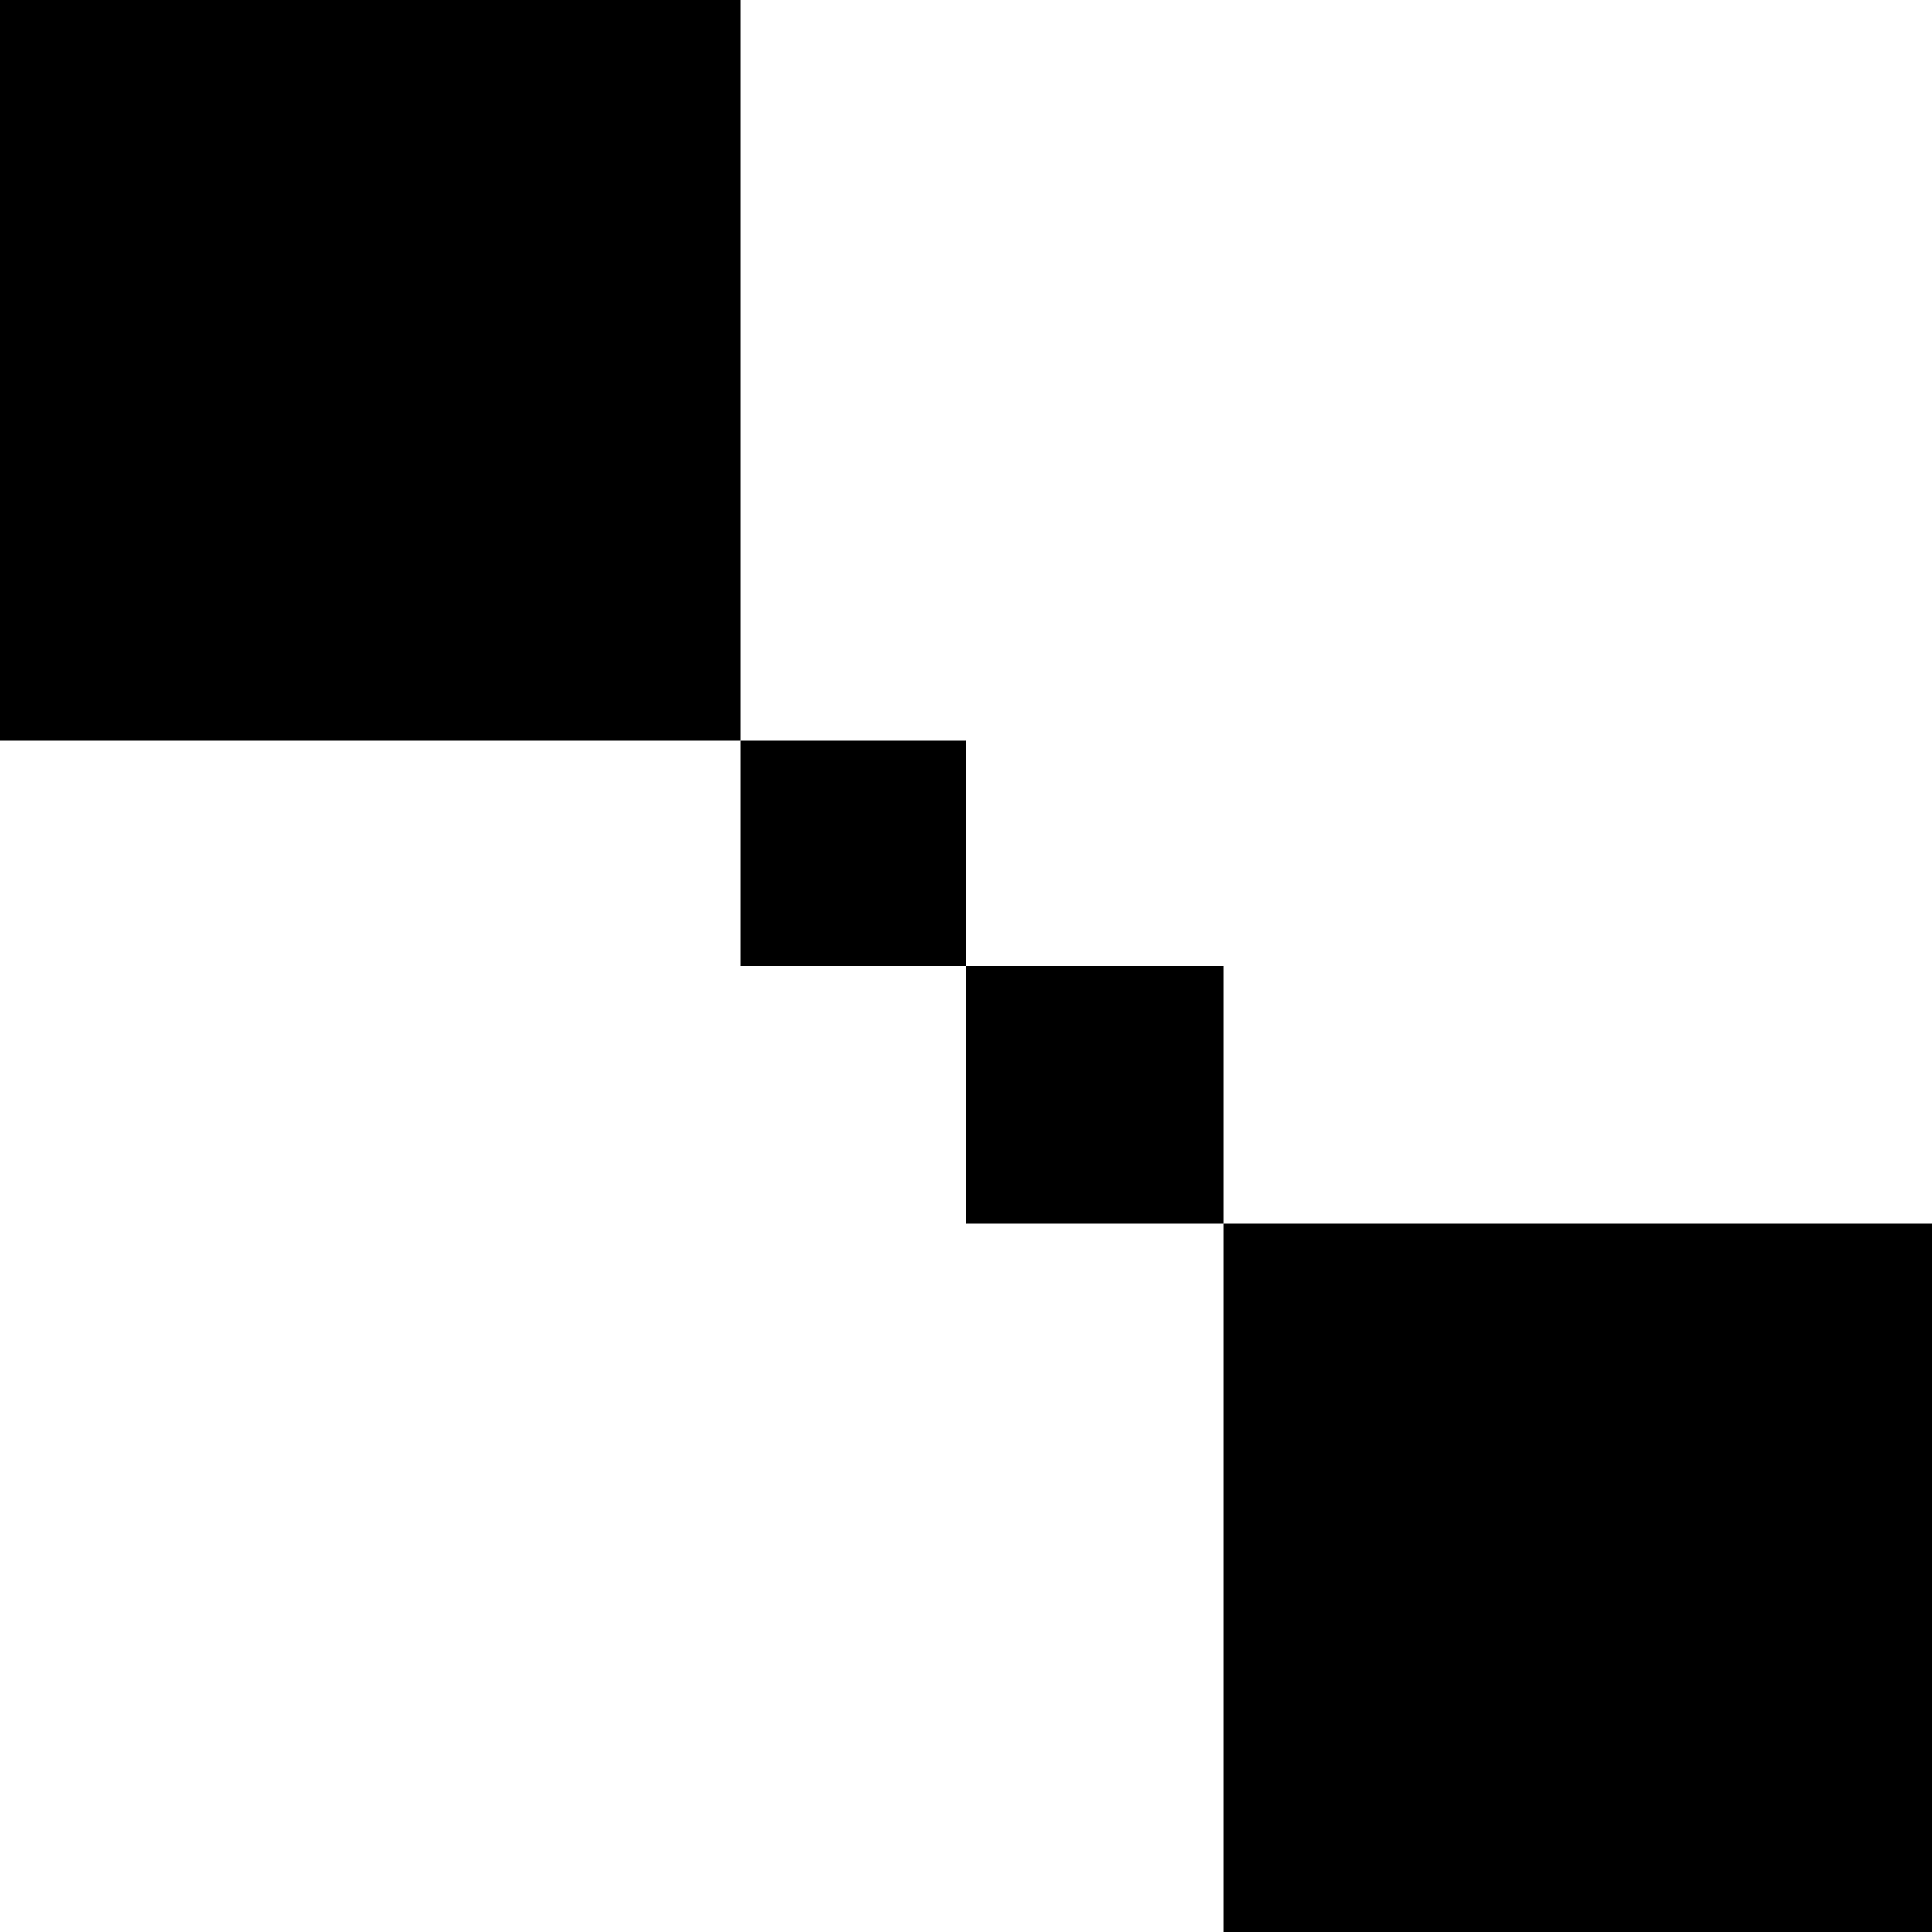 <svg width="60" height="60" viewBox="0 0 60 60" fill="none" xmlns="http://www.w3.org/2000/svg">
<rect width="23" height="23" fill="black"/>
<rect x="38" y="38" width="22" height="22" fill="black"/>
<rect x="23" y="23" width="7" height="7" fill="black"/>
<rect x="30" y="30" width="8" height="8" fill="black"/>
</svg>
